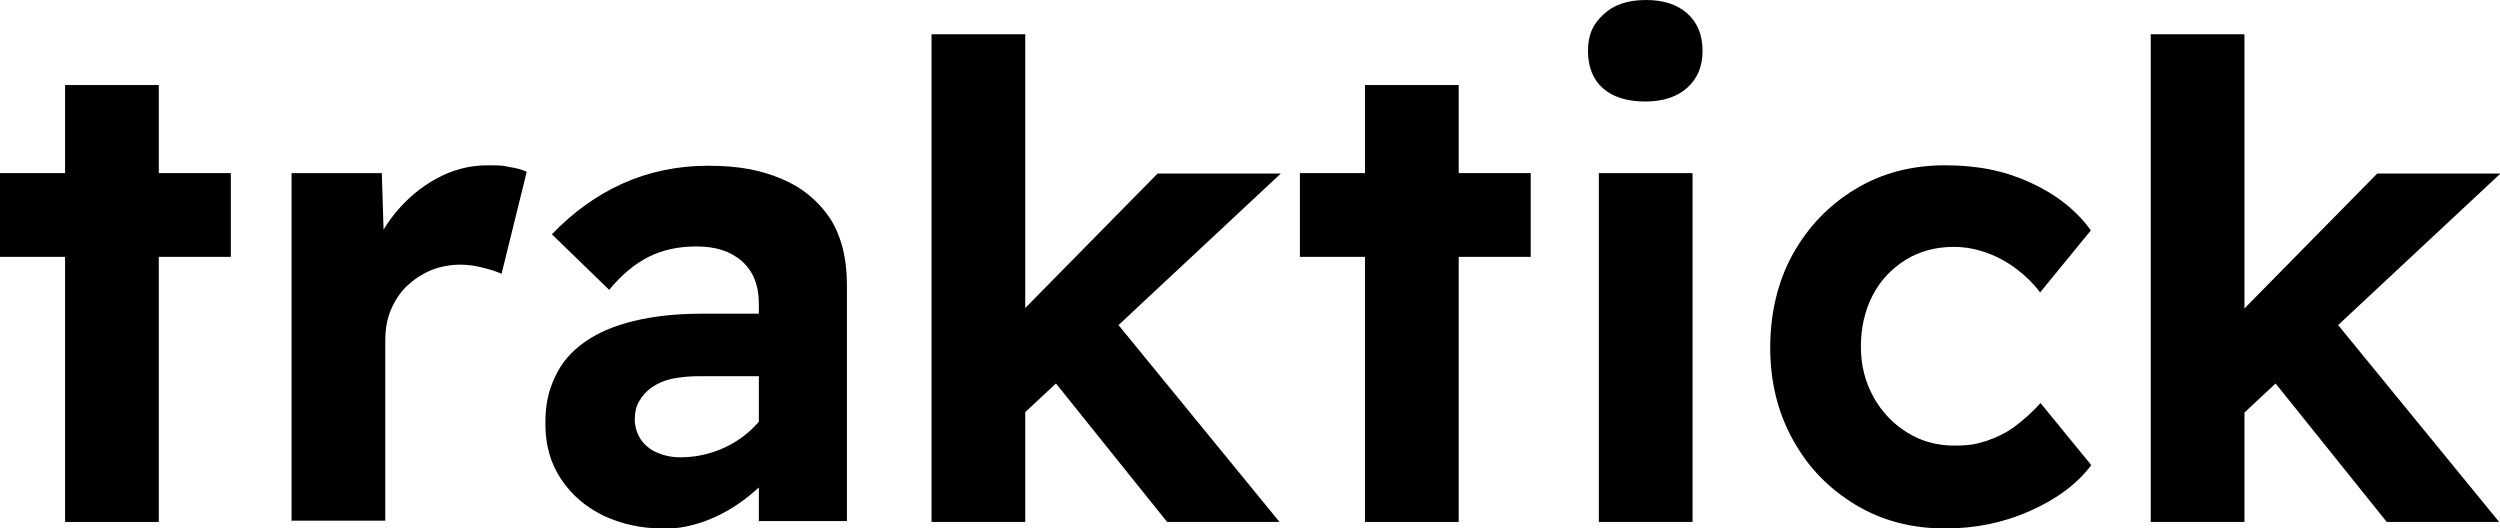 <?xml version="1.0" encoding="UTF-8"?>
<svg xmlns="http://www.w3.org/2000/svg" version="1.1" viewBox="0 0 576.2 121.8">
  <!-- Generator: Adobe Illustrator 28.7.1, SVG Export Plug-In . SVG Version: 1.2.0 Build 142)  -->
  <g>
    <g id="Layer_1">
      <path d="M0,59.2v-19.3h53.2v19.3H0ZM15,120.3V19.6h21.6v100.7H15Z"/>
      <path d="M67.2,120.3V39.9h20.8l.8,25.8-3.7-5.5c1.3-4,3.3-7.8,6-11.1,2.7-3.3,5.9-6,9.6-8s7.6-3,11.6-3,3.5.1,5.1.4c1.6.2,2.9.6,4,1.1l-5.8,23.5c-1.1-.5-2.6-1-4.3-1.4-1.8-.5-3.6-.7-5.4-.7s-4.5.4-6.6,1.3c-2.1.9-3.9,2.1-5.5,3.6s-2.8,3.4-3.7,5.5-1.3,4.5-1.3,7.1v41.5h-21.7Z"/>
      <path d="M152.8,121.8c-5.1,0-9.6-1-13.8-3-4.1-2-7.3-4.8-9.7-8.4-2.4-3.6-3.6-7.8-3.6-12.7s.8-7.8,2.3-11c1.5-3.2,3.8-5.8,6.8-7.9,3-2.1,6.7-3.7,11.2-4.8,4.5-1.1,9.7-1.7,15.7-1.7h23.7l-1.4,14.4h-22.6c-2.4,0-4.6.2-6.5.6-1.9.4-3.4,1.1-4.7,2-1.3.9-2.2,2-2.9,3.2-.7,1.2-1,2.6-1,4.2s.5,3.2,1.4,4.6c.9,1.3,2.1,2.3,3.7,3,1.6.7,3.4,1.1,5.4,1.1,2.9,0,5.7-.5,8.4-1.5,2.7-1,5.1-2.4,7.2-4.2s3.8-3.9,5-6.2l4.1,10.8c-2.1,3.4-4.7,6.5-7.8,9.1-3,2.6-6.3,4.7-9.9,6.2-3.6,1.5-7.3,2.3-11.2,2.3h0ZM174.9,120.3v-50.3c0-4.2-1.3-7.5-3.9-9.8-2.6-2.3-6.1-3.4-10.4-3.4s-7.9.8-11.1,2.4c-3.2,1.6-6.3,4.2-9.1,7.6l-13.2-12.8c4.9-5.1,10.3-9,16.3-11.7,6-2.7,12.6-4.1,19.7-4.1s12.1,1,16.9,3c4.8,2,8.5,5.1,11.2,9.1,2.6,4.1,3.9,9.2,3.9,15.3v54.5h-20.4s0,0,0,0Z"/>
      <path d="M214.7,120.3V7.9h21.6v112.4h-21.6ZM235,96.2l-5.9-17.9,37.7-38.3h28.4l-60.2,56.2h0ZM269,120.3l-28.9-36,15.3-12.3,39.5,48.3h-26,0Z"/>
      <path d="M299.6,59.2v-19.3h53.2v19.3h-53.2ZM314.6,120.3V19.6h21.6v100.7h-21.6Z"/>
      <path d="M379.2,23.4c-4.1,0-7.4-1-9.7-3s-3.5-4.9-3.5-8.7,1.2-6.2,3.6-8.4C371.9,1.1,375.2,0,379.3,0s7.2,1,9.6,3.1c2.3,2.1,3.5,4.9,3.5,8.6s-1.2,6.4-3.5,8.5-5.6,3.2-9.7,3.2h0s0,0,0,0ZM368.5,120.3V39.9h21.6v80.4h-21.6Z"/>
      <path d="M448.3,121.8c-7.7,0-14.6-1.8-20.7-5.5s-10.9-8.6-14.4-15c-3.5-6.3-5.2-13.4-5.2-21.2s1.7-15.2,5.2-21.5c3.5-6.3,8.3-11.3,14.4-15,6.1-3.7,13-5.5,20.7-5.5s13.8,1.3,19.7,4c5.9,2.7,10.6,6.4,13.9,11l-11.7,14.3c-1.4-1.9-3.2-3.7-5.3-5.3s-4.4-2.9-6.9-3.8-5-1.4-7.7-1.4c-4.1,0-7.9,1-11.1,3-3.2,2-5.8,4.7-7.6,8.2-1.8,3.5-2.7,7.4-2.7,11.8s1,8.1,2.9,11.6c1.9,3.4,4.5,6.2,7.8,8.2,3.2,2,6.8,3,10.8,3s5.1-.4,7.5-1.1c2.4-.8,4.6-1.9,6.6-3.4,2-1.5,4-3.3,5.8-5.3l11.7,14.3c-3.3,4.4-8.1,7.9-14.2,10.6s-12.6,4-19.4,4h0Z"/>
      <path d="M495.7,120.3V7.9h21.6v112.4h-21.6,0ZM516.1,96.2l-5.9-17.9,37.7-38.3h28.4l-60.2,56.2ZM550.1,120.3l-28.9-36,15.3-12.3,39.5,48.3h-26Z"/>
    </g>
  </g>
</svg>